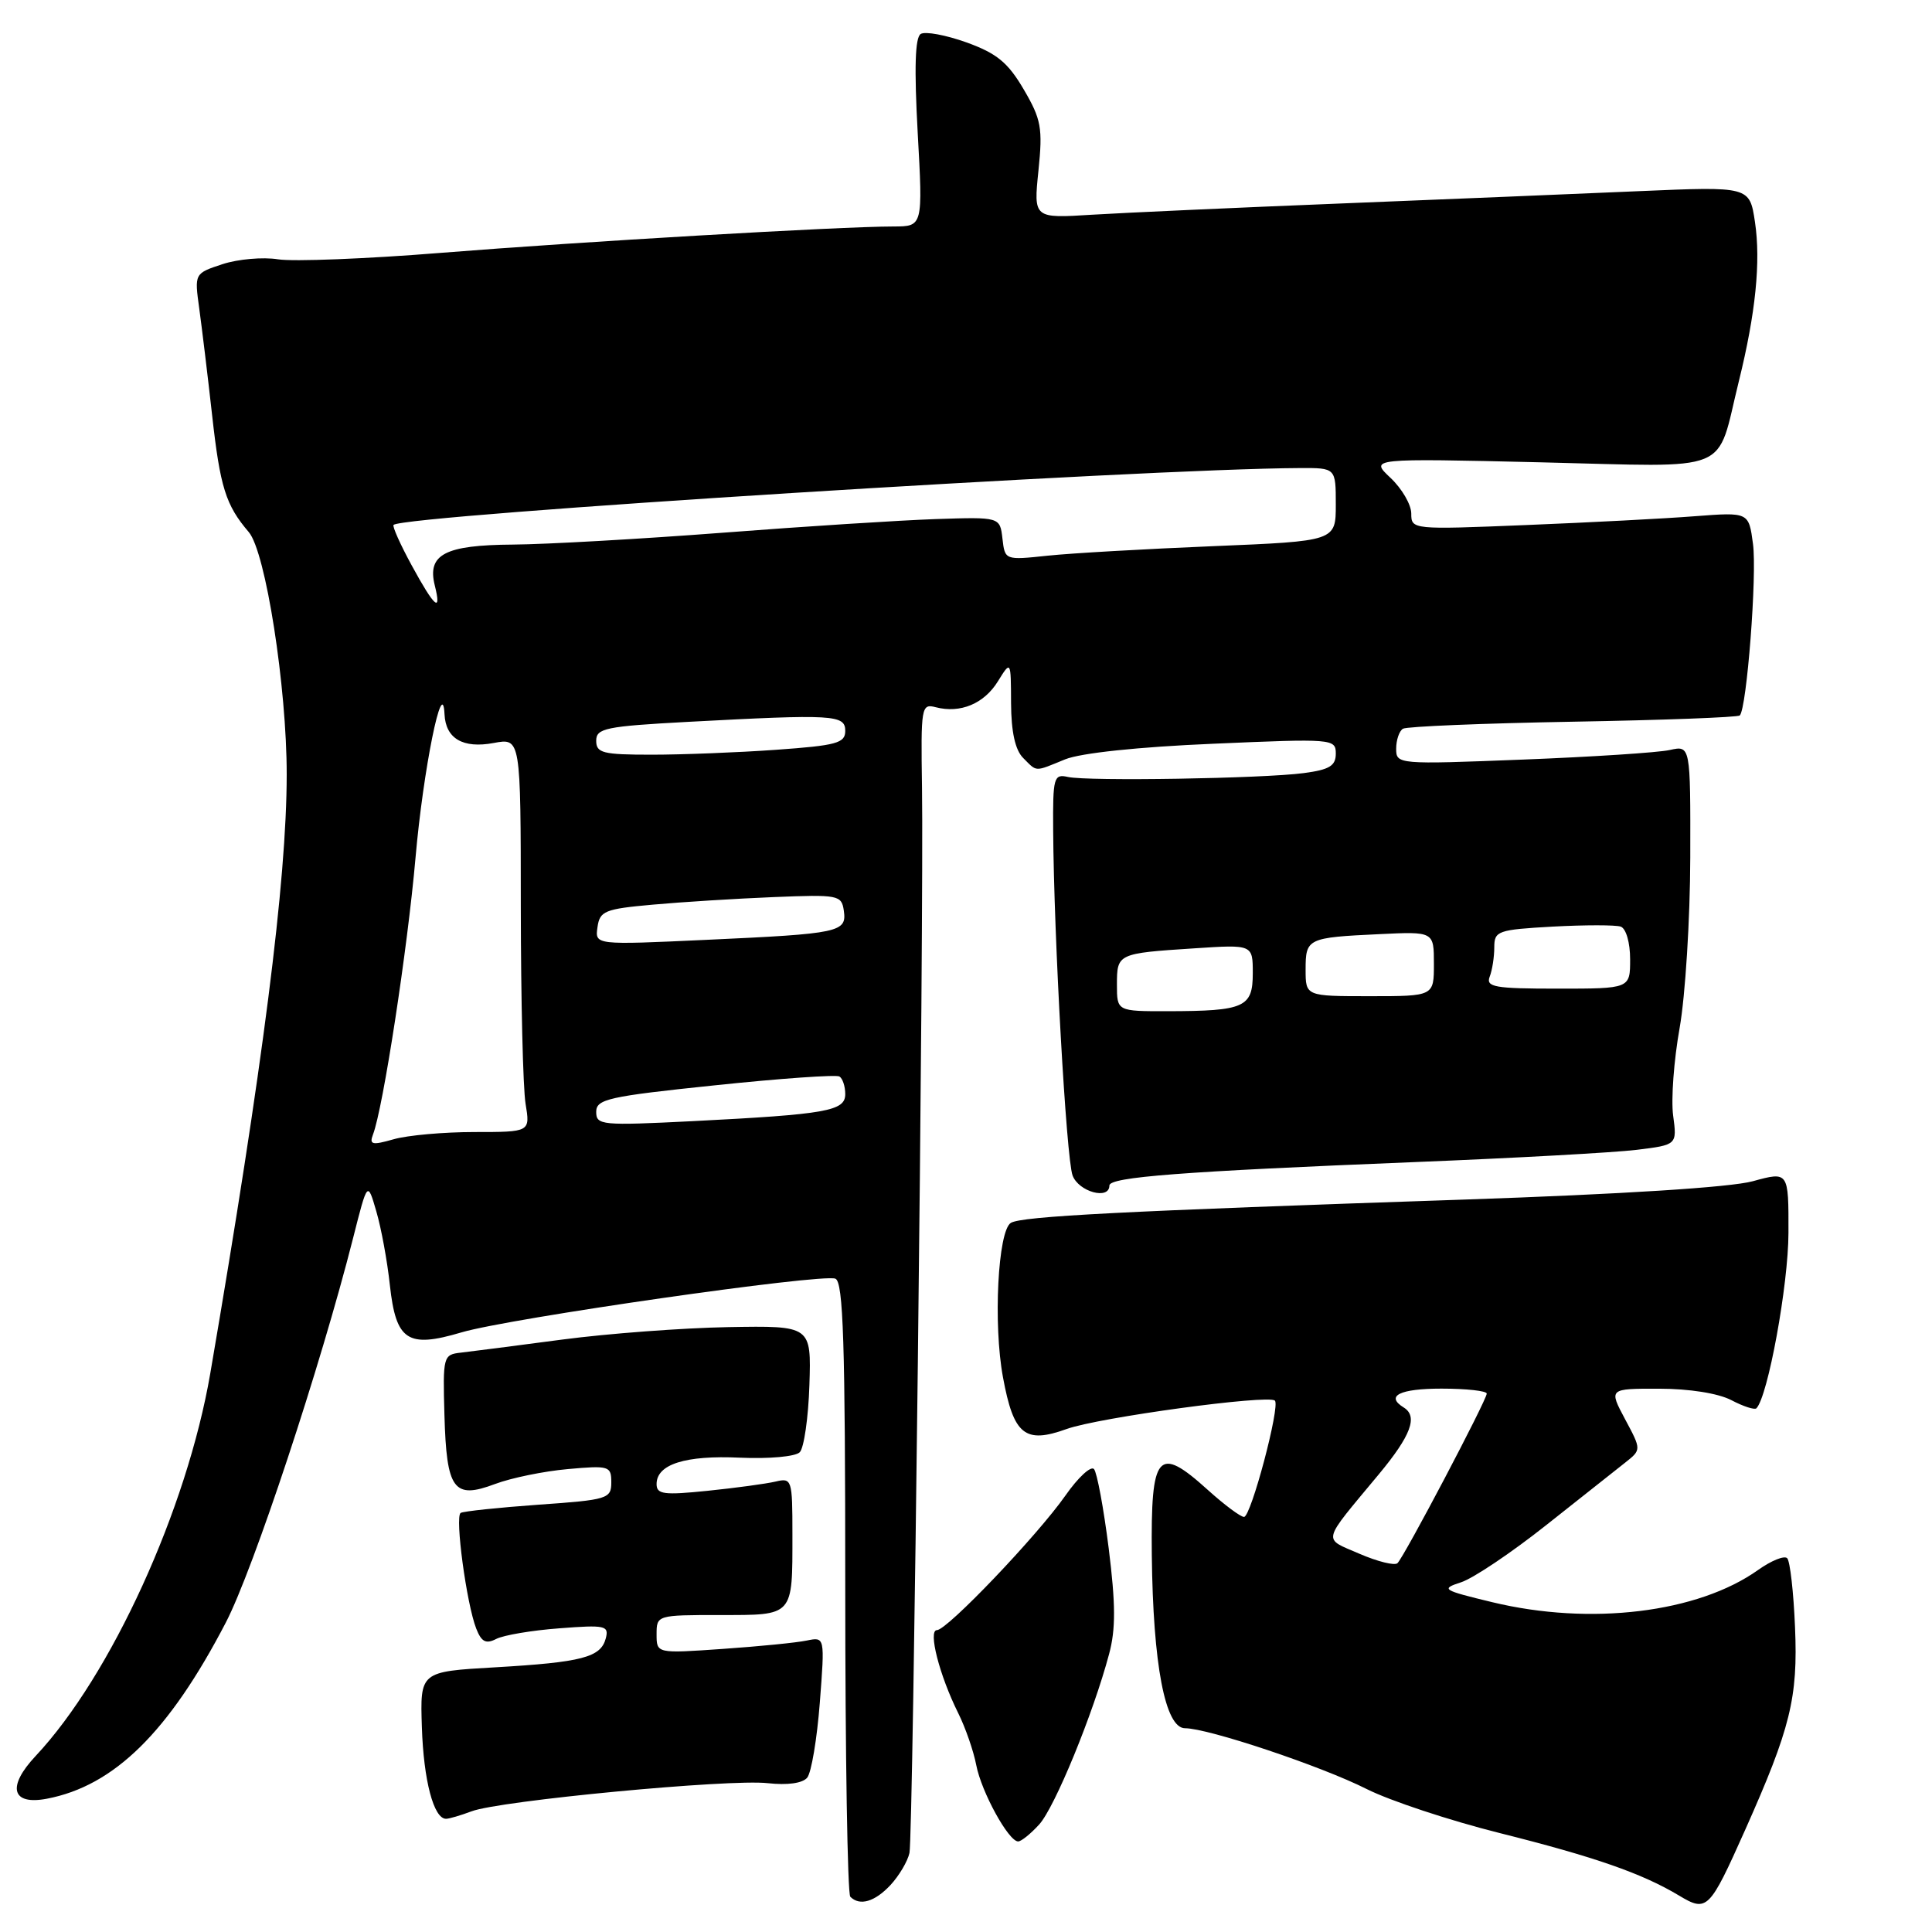 <?xml version="1.0" encoding="UTF-8" standalone="no"?>
<!DOCTYPE svg PUBLIC "-//W3C//DTD SVG 1.1//EN" "http://www.w3.org/Graphics/SVG/1.1/DTD/svg11.dtd" >
<svg xmlns="http://www.w3.org/2000/svg" xmlns:xlink="http://www.w3.org/1999/xlink" version="1.1" viewBox="0 0 256 256">
 <g >
 <path fill="currentColor"
d=" M 231.23 242.50 C 237.25 229.00 238.25 224.98 237.85 215.62 C 237.66 210.97 237.19 206.85 236.81 206.47 C 236.43 206.09 234.70 206.79 232.97 208.02 C 224.98 213.71 210.75 215.44 197.74 212.30 C 191.11 210.70 190.87 210.55 193.60 209.66 C 195.19 209.15 200.26 205.75 204.85 202.11 C 209.44 198.48 214.16 194.74 215.35 193.80 C 217.50 192.10 217.50 192.10 215.33 188.05 C 213.17 184.00 213.17 184.00 219.83 184.01 C 223.83 184.01 227.66 184.62 229.40 185.52 C 230.99 186.36 232.49 186.84 232.73 186.61 C 234.25 185.08 236.97 170.25 236.98 163.36 C 237.00 155.22 237.00 155.22 232.25 156.52 C 229.29 157.33 214.87 158.24 194.00 158.95 C 148.82 160.47 135.36 161.16 133.94 162.04 C 132.23 163.10 131.59 175.46 132.90 182.50 C 134.31 190.14 135.80 191.35 141.34 189.35 C 145.59 187.82 168.09 184.76 168.93 185.59 C 169.66 186.32 165.76 201.00 164.84 201.00 C 164.38 201.00 162.22 199.39 160.04 197.42 C 153.41 191.43 152.48 192.52 152.62 206.03 C 152.78 220.58 154.39 229.00 157.02 229.00 C 160.08 229.00 175.06 234.01 181.10 237.06 C 184.18 238.61 192.10 241.23 198.68 242.88 C 211.32 246.05 217.58 248.23 222.48 251.17 C 226.19 253.40 226.50 253.09 231.23 242.50 Z  M 118.00 249.77 C 119.14 248.54 120.27 246.63 120.51 245.52 C 121.00 243.23 122.43 121.49 122.17 104.34 C 122.01 93.67 122.08 93.21 123.98 93.71 C 127.25 94.56 130.39 93.25 132.22 90.29 C 133.95 87.50 133.95 87.50 133.97 93.18 C 133.99 96.98 134.52 99.38 135.57 100.43 C 137.46 102.32 137.01 102.30 141.13 100.62 C 143.19 99.78 150.83 98.97 160.75 98.55 C 176.61 97.86 177.00 97.89 177.00 99.86 C 177.00 101.48 176.16 101.99 172.75 102.44 C 167.32 103.16 144.14 103.54 141.50 102.95 C 139.63 102.53 139.50 103.01 139.55 110.00 C 139.64 124.20 141.29 153.50 142.12 155.75 C 142.92 157.92 147.00 159.04 147.00 157.09 C 147.00 155.96 156.59 155.23 187.50 153.98 C 200.70 153.45 213.91 152.72 216.86 152.36 C 222.22 151.70 222.22 151.70 221.70 147.81 C 221.41 145.67 221.80 140.45 222.56 136.21 C 223.31 131.97 223.95 121.81 223.97 113.63 C 224.00 98.77 224.00 98.77 221.25 99.38 C 219.74 99.72 210.96 100.29 201.75 100.65 C 185.21 101.30 185.00 101.28 185.00 99.21 C 185.00 98.06 185.40 96.87 185.90 96.56 C 186.39 96.26 196.53 95.84 208.44 95.63 C 220.34 95.42 230.28 95.05 230.53 94.80 C 231.46 93.88 232.83 76.13 232.28 72.07 C 231.72 67.86 231.72 67.86 224.61 68.40 C 220.70 68.71 210.64 69.23 202.25 69.57 C 187.13 70.19 187.00 70.17 187.00 68.05 C 187.00 66.87 185.76 64.74 184.25 63.32 C 181.50 60.73 181.50 60.73 204.17 61.26 C 230.00 61.87 227.32 62.97 230.41 50.50 C 232.63 41.53 233.33 34.65 232.54 29.40 C 231.83 24.70 231.83 24.70 217.17 25.33 C 209.10 25.68 191.25 26.42 177.50 26.97 C 163.75 27.52 149.00 28.19 144.73 28.45 C 136.95 28.94 136.95 28.94 137.60 22.61 C 138.18 16.95 137.97 15.81 135.65 11.85 C 133.56 8.28 132.08 7.07 128.07 5.62 C 125.33 4.64 122.60 4.13 122.00 4.50 C 121.25 4.96 121.13 9.04 121.60 17.59 C 122.29 30.00 122.29 30.00 118.40 30.01 C 111.34 30.01 76.84 32.03 58.48 33.50 C 48.57 34.30 38.83 34.68 36.84 34.36 C 34.85 34.04 31.54 34.33 29.49 35.00 C 25.76 36.23 25.76 36.23 26.40 40.87 C 26.75 43.42 27.52 49.76 28.10 54.96 C 29.17 64.58 29.91 66.93 32.96 70.50 C 35.20 73.11 38.00 91.05 37.99 102.64 C 37.98 116.73 34.84 141.27 27.86 182.00 C 24.77 199.98 14.70 222.05 4.72 232.68 C 0.89 236.76 1.54 239.23 6.21 238.34 C 15.13 236.64 22.38 229.50 29.92 215.00 C 33.56 208.00 42.47 181.08 46.80 164.00 C 48.70 156.50 48.70 156.50 49.86 160.50 C 50.51 162.70 51.32 167.11 51.66 170.29 C 52.47 177.66 54.00 178.67 61.14 176.55 C 67.43 174.68 108.86 168.73 110.69 169.43 C 111.74 169.84 112.00 177.88 112.00 210.30 C 112.00 232.50 112.30 250.97 112.67 251.33 C 113.92 252.59 115.92 252.00 118.00 249.77 Z  M 137.70 241.75 C 139.77 239.47 144.85 227.09 146.96 219.17 C 147.85 215.87 147.83 212.55 146.91 205.17 C 146.24 199.85 145.36 195.12 144.96 194.66 C 144.55 194.20 142.85 195.77 141.18 198.16 C 137.44 203.49 125.50 216.00 124.15 216.00 C 122.94 216.00 124.48 222.00 126.97 227.00 C 127.93 228.93 129.00 232.02 129.36 233.89 C 130.04 237.44 133.64 244.00 134.91 244.00 C 135.32 244.00 136.57 242.99 137.70 241.75 Z  M 62.48 240.01 C 66.17 238.60 96.65 235.70 101.73 236.28 C 104.36 236.57 106.34 236.29 106.96 235.55 C 107.51 234.88 108.26 230.41 108.63 225.61 C 109.30 216.89 109.30 216.89 106.90 217.38 C 105.58 217.66 100.56 218.16 95.75 218.49 C 87.00 219.10 87.00 219.10 87.00 216.55 C 87.00 214.02 87.06 214.00 95.39 214.00 C 105.22 214.00 105.00 214.25 105.00 203.31 C 105.00 196.01 104.93 195.80 102.75 196.32 C 101.51 196.61 97.46 197.16 93.75 197.54 C 87.97 198.13 87.00 198.01 87.00 196.65 C 87.00 194.02 90.81 192.81 98.06 193.15 C 101.90 193.32 105.39 193.01 105.97 192.43 C 106.53 191.87 107.11 187.86 107.25 183.53 C 107.50 175.66 107.50 175.66 96.50 175.85 C 90.45 175.96 80.55 176.70 74.50 177.50 C 68.45 178.30 62.41 179.08 61.08 179.23 C 58.73 179.49 58.67 179.71 58.89 187.50 C 59.17 197.42 60.11 198.70 65.59 196.64 C 67.74 195.83 72.09 194.94 75.25 194.66 C 80.72 194.17 81.00 194.26 81.00 196.42 C 81.00 198.59 80.53 198.74 71.36 199.38 C 66.05 199.76 61.41 200.25 61.04 200.47 C 60.26 200.96 61.81 212.47 63.10 215.79 C 63.79 217.56 64.38 217.87 65.75 217.17 C 66.71 216.67 70.48 216.03 74.12 215.76 C 80.19 215.29 80.71 215.40 80.27 217.09 C 79.61 219.61 77.13 220.26 65.58 220.93 C 55.66 221.50 55.66 221.50 55.90 228.86 C 56.13 235.93 57.47 241.00 59.10 241.00 C 59.52 241.00 61.04 240.55 62.48 240.01 Z  M 180.13 205.88 C 175.22 203.74 175.00 204.62 182.71 195.34 C 186.97 190.21 187.91 187.68 186.00 186.50 C 183.53 184.97 185.47 184.00 191.00 184.00 C 194.30 184.00 197.00 184.30 197.00 184.66 C 197.00 185.51 186.06 206.29 185.17 207.13 C 184.80 207.48 182.54 206.92 180.13 205.88 Z  M 49.42 150.34 C 50.76 146.87 54.00 125.73 55.06 113.64 C 56.08 101.98 58.65 89.26 58.90 94.63 C 59.05 97.87 61.34 99.21 65.42 98.45 C 69.00 97.78 69.00 97.78 69.01 120.14 C 69.02 132.44 69.30 144.19 69.64 146.25 C 70.26 150.00 70.26 150.00 62.87 150.00 C 58.81 150.00 53.99 150.43 52.15 150.96 C 49.31 151.77 48.91 151.68 49.42 150.34 Z  M 79.00 147.33 C 79.00 145.64 80.60 145.28 94.73 143.81 C 103.38 142.90 110.80 142.38 111.23 142.64 C 111.65 142.90 112.00 143.95 112.00 144.97 C 112.00 147.22 109.58 147.65 91.75 148.56 C 79.72 149.16 79.00 149.10 79.00 147.33 Z  M 148.00 130.47 C 148.00 126.36 148.08 126.32 158.25 125.66 C 166.00 125.15 166.00 125.15 166.00 128.96 C 166.00 133.48 164.92 133.97 154.75 133.99 C 148.00 134.00 148.00 134.00 148.00 130.47 Z  M 173.00 128.47 C 173.00 124.35 173.23 124.23 182.75 123.78 C 190.00 123.43 190.00 123.43 190.00 127.72 C 190.00 132.00 190.00 132.00 181.50 132.00 C 173.00 132.00 173.00 132.00 173.00 128.47 Z  M 197.39 129.42 C 197.73 128.55 198.00 126.80 198.00 125.53 C 198.00 123.35 198.45 123.19 205.75 122.78 C 210.01 122.55 214.06 122.55 214.75 122.78 C 215.46 123.03 216.00 124.89 216.00 127.11 C 216.00 131.00 216.00 131.00 206.39 131.00 C 198.04 131.00 196.87 130.79 197.39 129.42 Z  M 79.17 122.86 C 79.47 120.71 80.12 120.44 86.50 119.87 C 90.35 119.52 97.55 119.07 102.50 118.87 C 111.10 118.52 111.51 118.60 111.81 120.66 C 112.22 123.53 111.32 123.72 93.67 124.53 C 78.83 125.22 78.83 125.22 79.17 122.86 Z  M 79.00 98.15 C 79.00 96.50 80.24 96.24 91.16 95.65 C 110.47 94.62 112.00 94.70 112.00 96.85 C 112.00 98.47 110.85 98.78 102.85 99.35 C 97.81 99.71 90.39 100.00 86.35 100.00 C 79.87 100.00 79.00 99.78 79.00 98.15 Z  M 54.56 74.93 C 53.04 72.15 51.96 69.72 52.15 69.55 C 53.61 68.24 151.41 62.11 172.25 62.02 C 177.00 62.00 177.00 62.00 177.00 66.85 C 177.00 71.70 177.00 71.70 160.75 72.37 C 151.81 72.74 141.95 73.30 138.83 73.63 C 133.16 74.23 133.16 74.23 132.83 71.37 C 132.50 68.50 132.50 68.50 124.00 68.78 C 119.33 68.94 106.61 69.75 95.74 70.59 C 84.87 71.42 72.37 72.13 67.96 72.16 C 58.96 72.22 56.58 73.46 57.61 77.57 C 58.55 81.32 57.58 80.48 54.56 74.93 Z "/>
</g>
</svg>